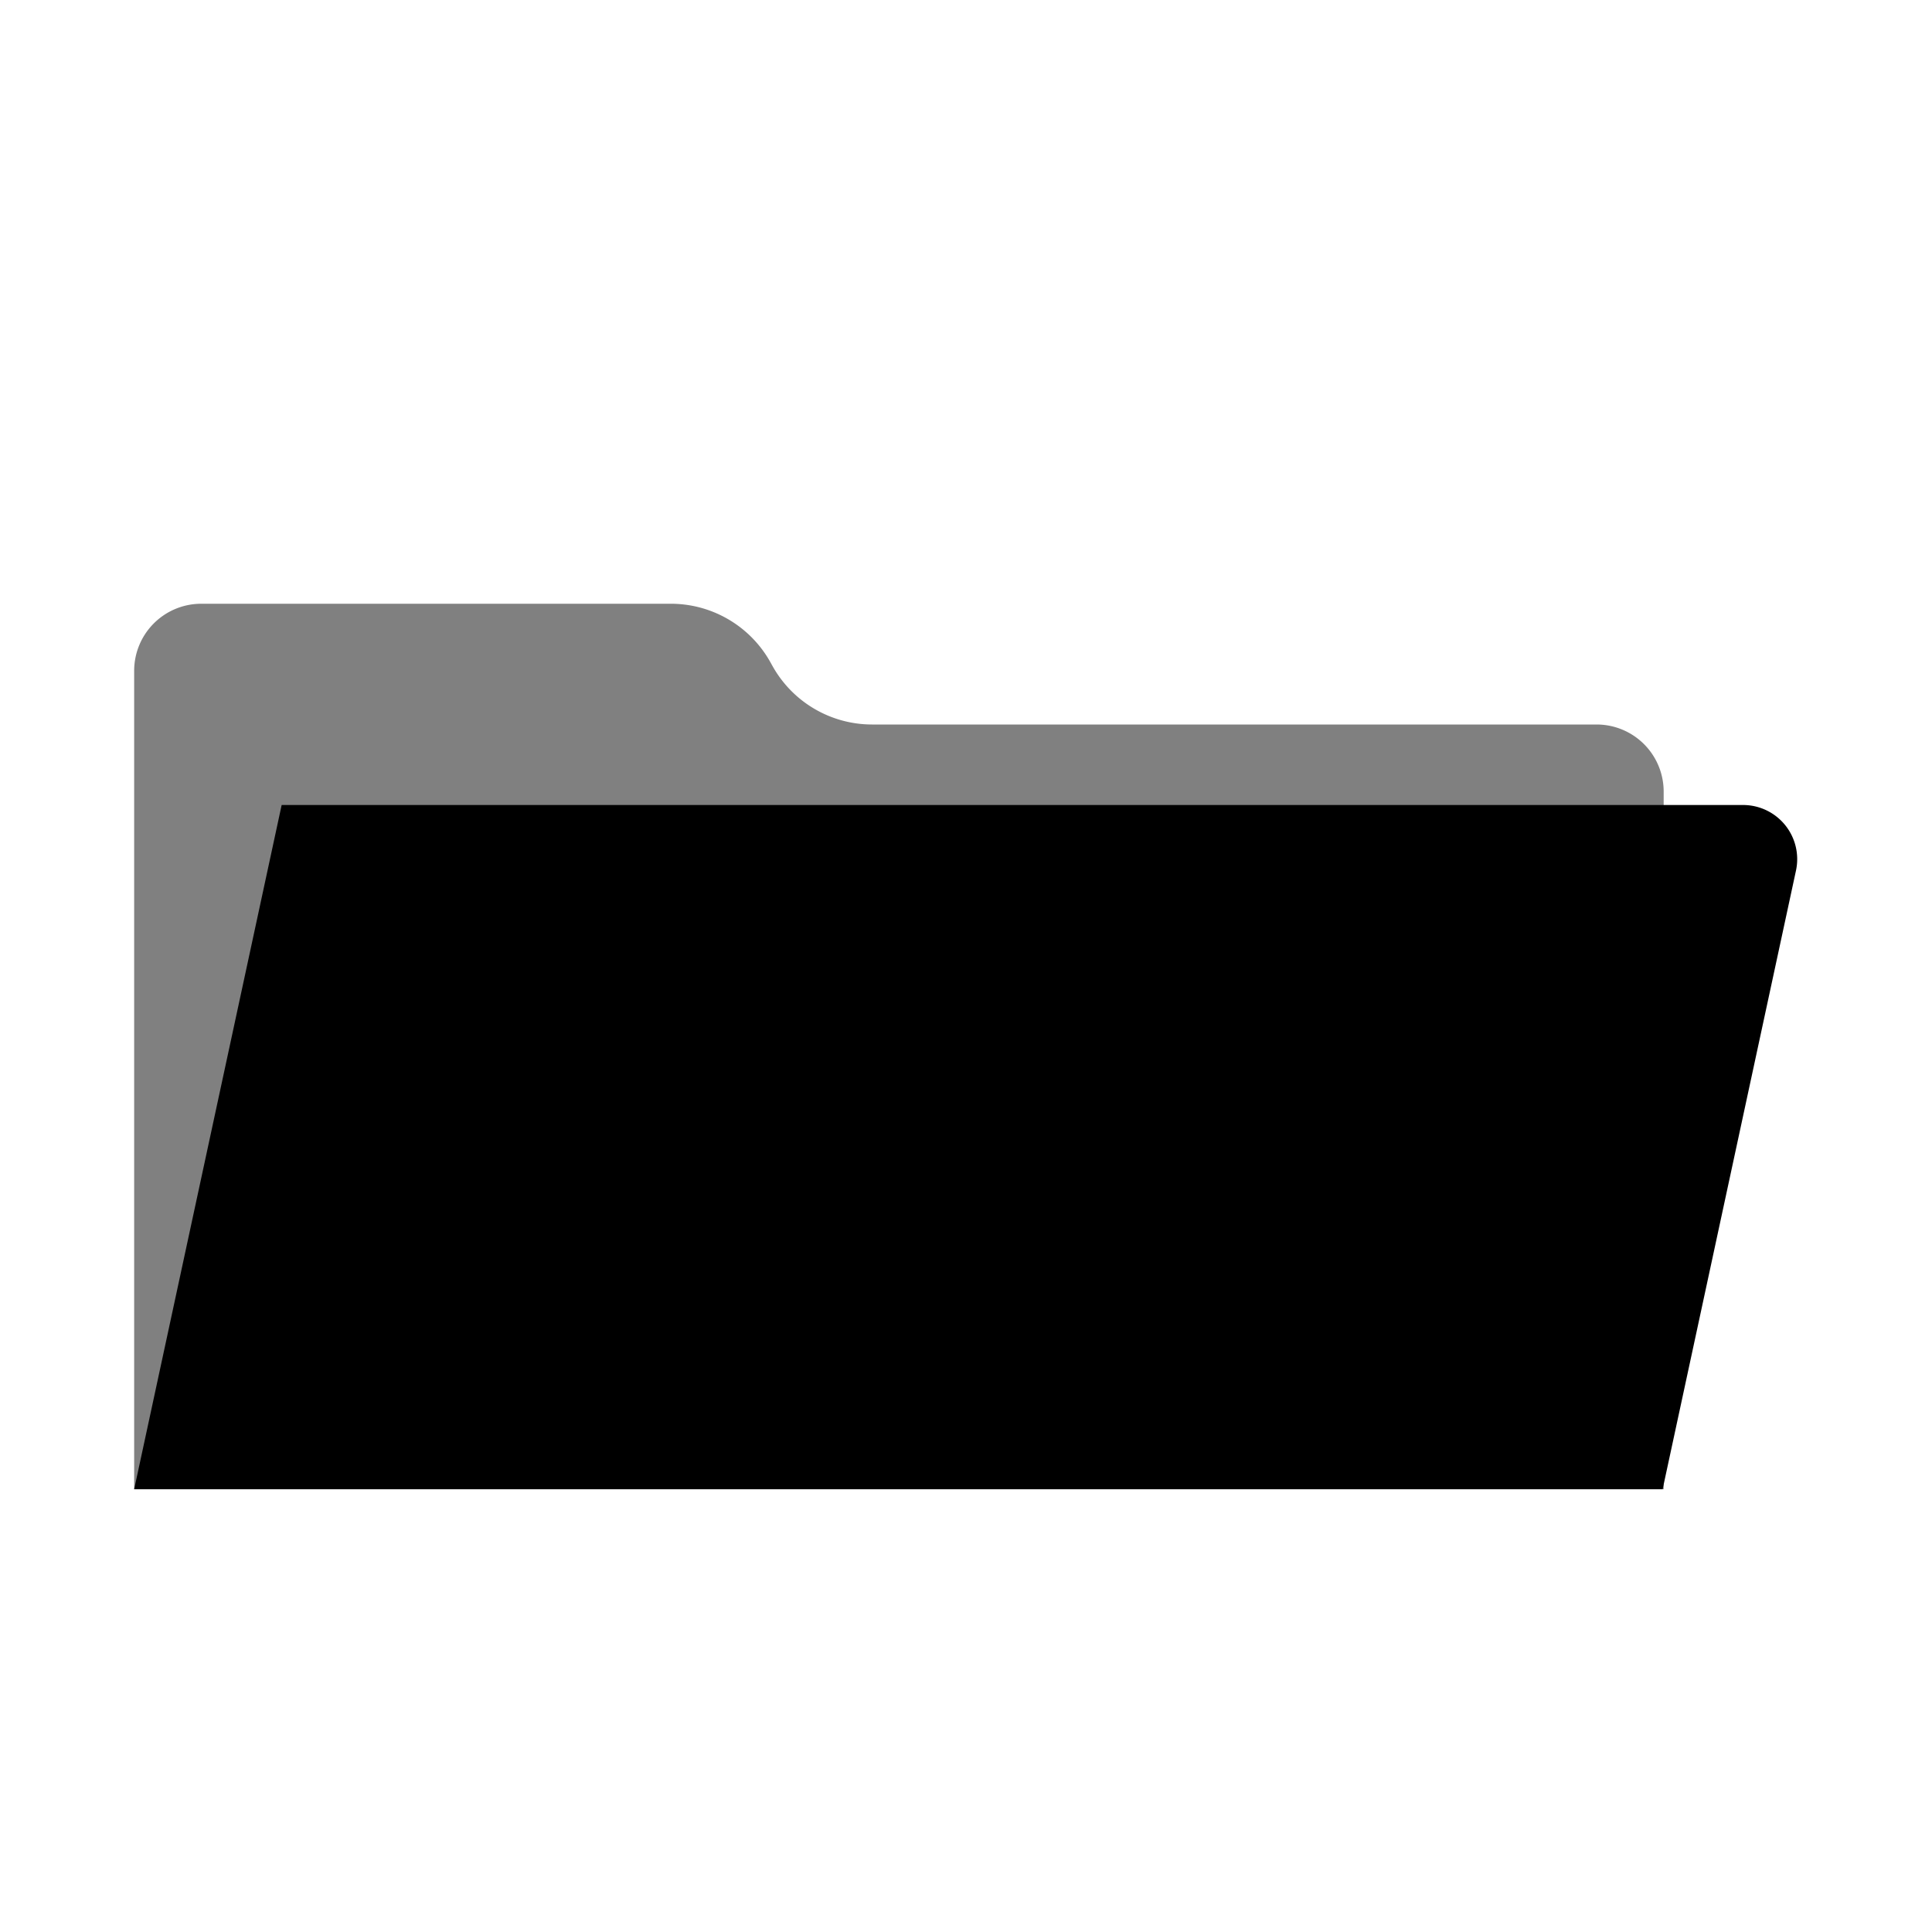 <?xml version="1.0" encoding="UTF-8" standalone="no"?>
<svg
   xmlns:dc="http://purl.org/dc/elements/1.1/"
   xmlns:cc="http://creativecommons.org/ns#"
   xmlns:rdf="http://www.w3.org/1999/02/22-rdf-syntax-ns#"
   xmlns:svg="http://www.w3.org/2000/svg"
   xmlns="http://www.w3.org/2000/svg"
   xmlns:sodipodi="http://sodipodi.sourceforge.net/DTD/sodipodi-0.dtd"
   xmlns:inkscape="http://www.inkscape.org/namespaces/inkscape"
   width="144px"
   height="144px"
   viewBox="0 0 144 144"
   version="1.1"
   id="SVGRoot"
   inkscape:version="1.0.1 (3bc2e813f5, 2020-09-07)"
   sodipodi:docname="directory.svg">
  <sodipodi:namedview
     id="base"
     pagecolor="#ffffff"
     bordercolor="#666666"
     borderopacity="1.0"
     inkscape:pageopacity="0.0"
     inkscape:pageshadow="2"
     inkscape:zoom="2"
     inkscape:cx="80.74213"
     inkscape:cy="110.8982"
     inkscape:document-units="px"
     inkscape:current-layer="layer1"
     showgrid="false"
     inkscape:window-width="1920"
     inkscape:window-height="1049"
     inkscape:window-x="0"
     inkscape:window-y="31"
     inkscape:window-maximized="1"
     inkscape:grid-bbox="true"
     showguides="true"
     inkscape:guide-bbox="true"
     inkscape:document-rotation="0">
    <sodipodi:guide
       position="10,118.406"
       orientation="1,0"
       id="guide5595"
       inkscape:locked="false"
       inkscape:label=""
       inkscape:color="rgb(0,0,255)" />
    <sodipodi:guide
       position="134,85.5"
       orientation="1,0"
       id="guide5597"
       inkscape:locked="false"
       inkscape:label=""
       inkscape:color="rgb(0,0,255)" />
    <sodipodi:guide
       position="127.688,134"
       orientation="0,1"
       id="guide5599"
       inkscape:locked="false"
       inkscape:label=""
       inkscape:color="rgb(0,0,255)" />
    <sodipodi:guide
       position="82.688,10"
       orientation="0,1"
       id="guide5601"
       inkscape:locked="false"
       inkscape:label=""
       inkscape:color="rgb(0,0,255)" />
    <sodipodi:guide
       position="26.156,33"
       orientation="0,1"
       id="guide5607"
       inkscape:locked="false"
       inkscape:label=""
       inkscape:color="rgb(0,0,255)" />
    <sodipodi:guide
       position="-14.625,90"
       orientation="0,1"
       id="guide5609"
       inkscape:locked="false"
       inkscape:label=""
       inkscape:color="rgb(0,0,255)" />
    <sodipodi:guide
       position="60,155.812"
       orientation="1,0"
       id="guide5611"
       inkscape:locked="false"
       inkscape:label=""
       inkscape:color="rgb(0,0,255)" />
    <sodipodi:guide
       position="124,158.808"
       orientation="-1,0"
       id="guide848"
       inkscape:label=""
       inkscape:locked="false"
       inkscape:color="rgb(0,0,255)" />
    <sodipodi:guide
       position="20,78.469"
       orientation="-1,0"
       id="guide860"
       inkscape:label=""
       inkscape:locked="false"
       inkscape:color="rgb(0,0,255)" />
    <sodipodi:guide
       position="128.693,84"
       orientation="0,1"
       id="guide867"
       inkscape:label=""
       inkscape:locked="false"
       inkscape:color="rgb(0,0,255)" />
    <sodipodi:guide
       position="2.25,99"
       orientation="0,1"
       id="guide869"
       inkscape:label=""
       inkscape:locked="false"
       inkscape:color="rgb(0,0,255)" />
    <sodipodi:guide
       position="55,62.75"
       orientation="-1,0"
       id="guide875"
       inkscape:label=""
       inkscape:locked="false"
       inkscape:color="rgb(0,0,255)" />
  </sodipodi:namedview>
  <defs
     id="defs5036">
    <inkscape:path-effect
       effect="fillet_chamfer"
       id="path-effect881"
       is_visible="true"
       lpeversion="1"
       satellites_param="F,0,0,1,0,0,0,1 @ F,0,0,1,0,5,0,1 @ F,0,0,1,0,5,0,1 @ F,0,0,1,0,5,0,1 @ F,0,0,1,0,5,0,1 @ F,0,0,1,0,0,0,1"
       unit="px"
       method="auto"
       mode="F"
       radius="5"
       chamfer_steps="1"
       flexible="false"
       use_knot_distance="true"
       apply_no_radius="true"
       apply_with_radius="true"
       only_selected="false"
       hide_knots="false" />
    <inkscape:path-effect
       effect="fillet_chamfer"
       id="path-effect865"
       is_visible="true"
       lpeversion="1"
       satellites_param="F,0,0,1,0,0,0,1 @ F,0,0,1,0,5,0,1 @ F,0,0,1,0,0,0,1 @ F,0,0,1,0,0,0,1"
       unit="px"
       method="auto"
       mode="F"
       radius="5"
       chamfer_steps="1"
       flexible="false"
       use_knot_distance="true"
       apply_no_radius="true"
       apply_with_radius="true"
       only_selected="false"
       hide_knots="false" />
    <inkscape:path-effect
       effect="fillet_chamfer"
       id="path-effect858"
       is_visible="true"
       lpeversion="1"
       satellites_param="F,0,0,1,0,0,0,1 @ F,0,0,1,0,5,0,1 @ F,0,0,1,0,0,0,1 @ F,0,0,1,0,0,0,1"
       unit="px"
       method="auto"
       mode="F"
       radius="1"
       chamfer_steps="1"
       flexible="false"
       use_knot_distance="true"
       apply_no_radius="true"
       apply_with_radius="true"
       only_selected="true"
       hide_knots="false" />
    <inkscape:path-effect
       effect="fillet_chamfer"
       id="path-effect856"
       is_visible="true"
       lpeversion="1"
       satellites_param="F,0,0,1,0,0,0,1 @ F,0,0,1,0,7.931,0,1 @ F,0,0,1,0,0,0,1 @ F,0,0,1,0,0,0,1"
       unit="px"
       method="auto"
       mode="F"
       radius="0"
       chamfer_steps="1"
       flexible="false"
       use_knot_distance="true"
       apply_no_radius="true"
       apply_with_radius="true"
       only_selected="true"
       hide_knots="false" />
    <inkscape:path-effect
       effect="fillet_chamfer"
       id="path-effect852"
       is_visible="true"
       lpeversion="1"
       satellites_param="F,0,0,1,0,5,0,1 @ F,0,1,1,0,0,0,1 @ F,0,1,1,0,0,0,1 @ F,0,0,1,0,5,0,1 @ F,0,0,1,0,5,0,1 @ F,0,0,1,0,5,0,1"
       unit="px"
       method="auto"
       mode="F"
       radius="0"
       chamfer_steps="1"
       flexible="false"
       use_knot_distance="true"
       apply_no_radius="true"
       apply_with_radius="true"
       only_selected="true"
       hide_knots="false" />
    <inkscape:path-effect
       effect="fillet_chamfer"
       id="path-effect850"
       is_visible="true"
       lpeversion="1"
       satellites_param="F,0,0,1,0,0,0,1 @ F,0,0,1,0,0,0,1 @ F,0,0,1,0,0,0,1 @ F,0,0,1,0,0,0,1 @ F,0,0,1,0,0,0,1 @ F,0,0,1,0,0,0,1"
       unit="px"
       method="auto"
       mode="F"
       radius="5"
       chamfer_steps="1"
       flexible="false"
       use_knot_distance="true"
       apply_no_radius="true"
       apply_with_radius="true"
       only_selected="true"
       hide_knots="false" />
    <inkscape:path-effect
       effect="bend_path"
       id="path-effect5623"
       is_visible="true"
       bendpath="M 9.992,72.5 H 124"
       prop_scale="1"
       scale_y_rel="false"
       vertical="false" />
  </defs>
  <g
     id="layer1"
     inkscape:groupmode="layer"
     inkscape:label="Layer 1">
    <path
       style="fill:#808080;stroke:none;stroke-width:1px;stroke-linecap:butt;stroke-linejoin:miter;stroke-opacity:1"
       d="M 10,111 V 50 a 5,5 135 0 1 5,-5 h 35 a 8.498,8.498 30.473 0 1 7.428,4.371 l 0.144,0.258 A 8.498,8.498 30.473 0 0 65,54 h 54 a 5,5 45 0 1 5,5 l 0,52 z"
       id="path879"
       inkscape:path-effect="#path-effect881"
       inkscape:original-d="M 10,111 V 45 h 45 l 5,9 h 64 v 57 z" />
    <path
       id="rect862"
       style="opacity:1;fill:#000000;fill-opacity:1;stroke:none;stroke-width:0;stroke-miterlimit:4;stroke-dasharray:none;stroke-opacity:1"
       d="M 20.993,60 H 129.916 a 4.037,4.037 51.082 0 1 3.946,4.888 L 123.923,111 H 10 Z"
       inkscape:path-effect="#path-effect865"
       inkscape:original-d="M 20.992615,60 H 134.91608 l -10.99261,51 H 10 Z" />
  </g>
</svg>

